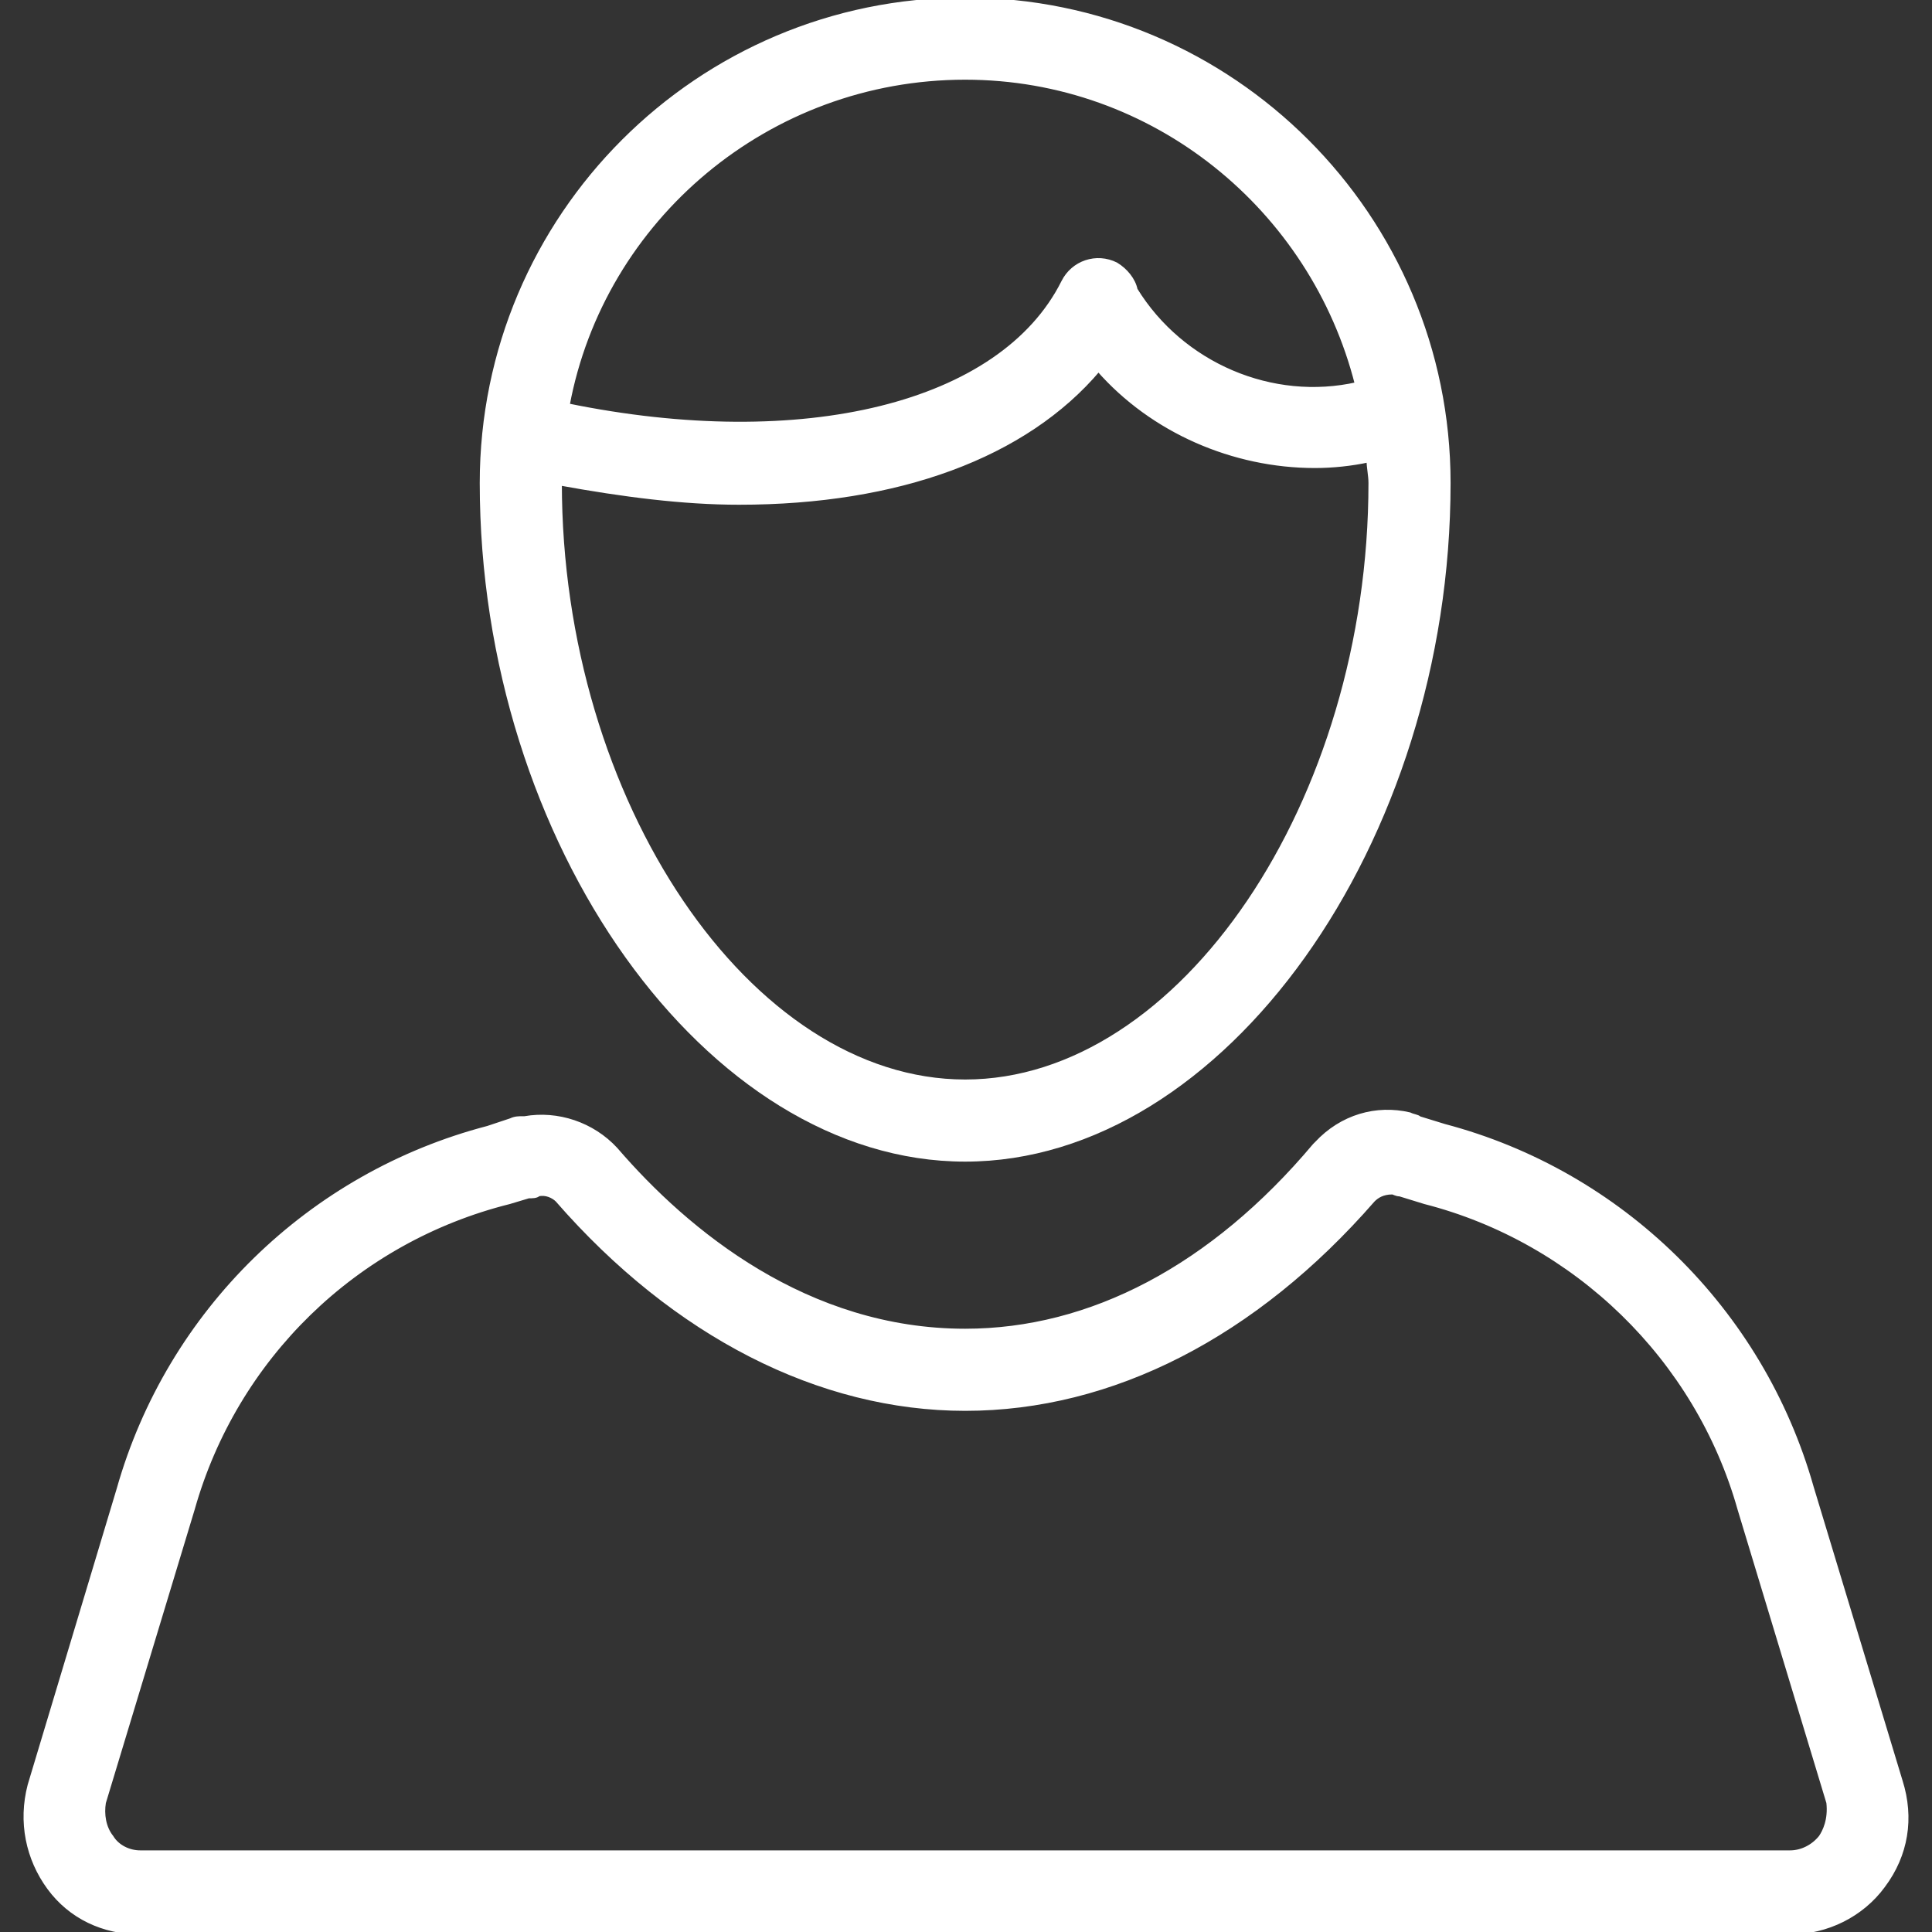 <?xml version="1.0" encoding="iso-8859-1"?>
<!-- Uploaded to: SVG Repo, www.svgrepo.com, Generator: SVG Repo Mixer Tools -->
<svg fill="white" height="800px" width="800px" version="1.1" id="Layer_1" xmlns="http://www.w3.org/2000/svg" xmlns:xlink="http://www.w3.org/1999/xlink" 
	 viewBox="0 0 400 400" xml:space="preserve" stroke="white">
<rect x="0" y="0" width="400" height="400" fill="#333333" stroke="none"/>
<g>
	<g>
		<g>
			<path d="M199.826,240c53.2,0,100-65.6,100-140c0-55.2-44.8-100-100-100s-100,44.8-100,100C99.826,174.4,146.626,240,199.826,240z
				 M199.826,16c39.2,0,72,27.2,81.2,63.6c-17.6,4-36.4-4-46-19.6c-0.4-2-2-4-4-5.2c-4-2-8.8-0.4-10.8,3.6
				c-12.8,25.6-54,35.6-102.8,25.6C124.626,45.2,159.026,16,199.826,16z M153.026,104c32.8,0,59.2-9.6,74.4-27.6
				c11.2,12.8,28,20,44.8,20c3.6,0,7.6-0.4,11.2-1.2c0,1.6,0.4,3.2,0.4,4.8c0,66-39.2,124-84,124c-44.8,0-84-58-84-124
				C129.026,102.4,141.426,104,153.026,104z"/>
			<path d="M393.426,368.8l-18.4-60.8c-10.4-36.8-39.6-65.2-76-74.8l-5.2-1.6c-0.4-0.4-1.2-0.4-2-0.8c-6.8-1.6-14,0.4-19.2,6
				l-0.4,0.4c-21.2,25.2-46.4,38.4-72.4,38.4c-32.8,0-57.6-20.4-72.4-37.6c-4.8-5.2-12-7.6-18.8-6.4h-0.4c-0.8,0-1.6,0-2.4,0.4
				l-4.8,1.6c-36.8,9.6-66,38-76.4,74.8l-18.4,61.2c-2,7.6-0.4,15.2,4,21.2c4.4,6,11.2,9.2,18.8,9.2h341.6c7.6,0,14.8-3.6,19.2-9.6
				C394.626,384,395.826,376.4,393.426,368.8z M377.026,380.4c-1.6,2-4,3.2-6.4,3.2h-341.6c-2.4,0-4.8-1.2-6-3.2
				c-1.6-2-2-4.8-1.6-7.2l18.4-60.8c8.8-31.2,33.6-55.6,65.6-63.6l4-1.2c0.8,0,1.6,0,2-0.4c1.6-0.4,3.2,0.4,4,1.2
				c24.4,28,54.4,43.2,84.4,43.2c30.4,0,60-15.2,84.4-43.2c0.8-0.8,2-1.6,4-1.6c0.4,0,0.8,0.4,1.6,0.4l5.2,1.6
				c31.2,8,56.4,32.4,65.2,63.6l18.4,60.8C379.026,376.8,377.826,379.2,377.026,380.4z"/>
		</g>
	</g>
</g>
</svg>